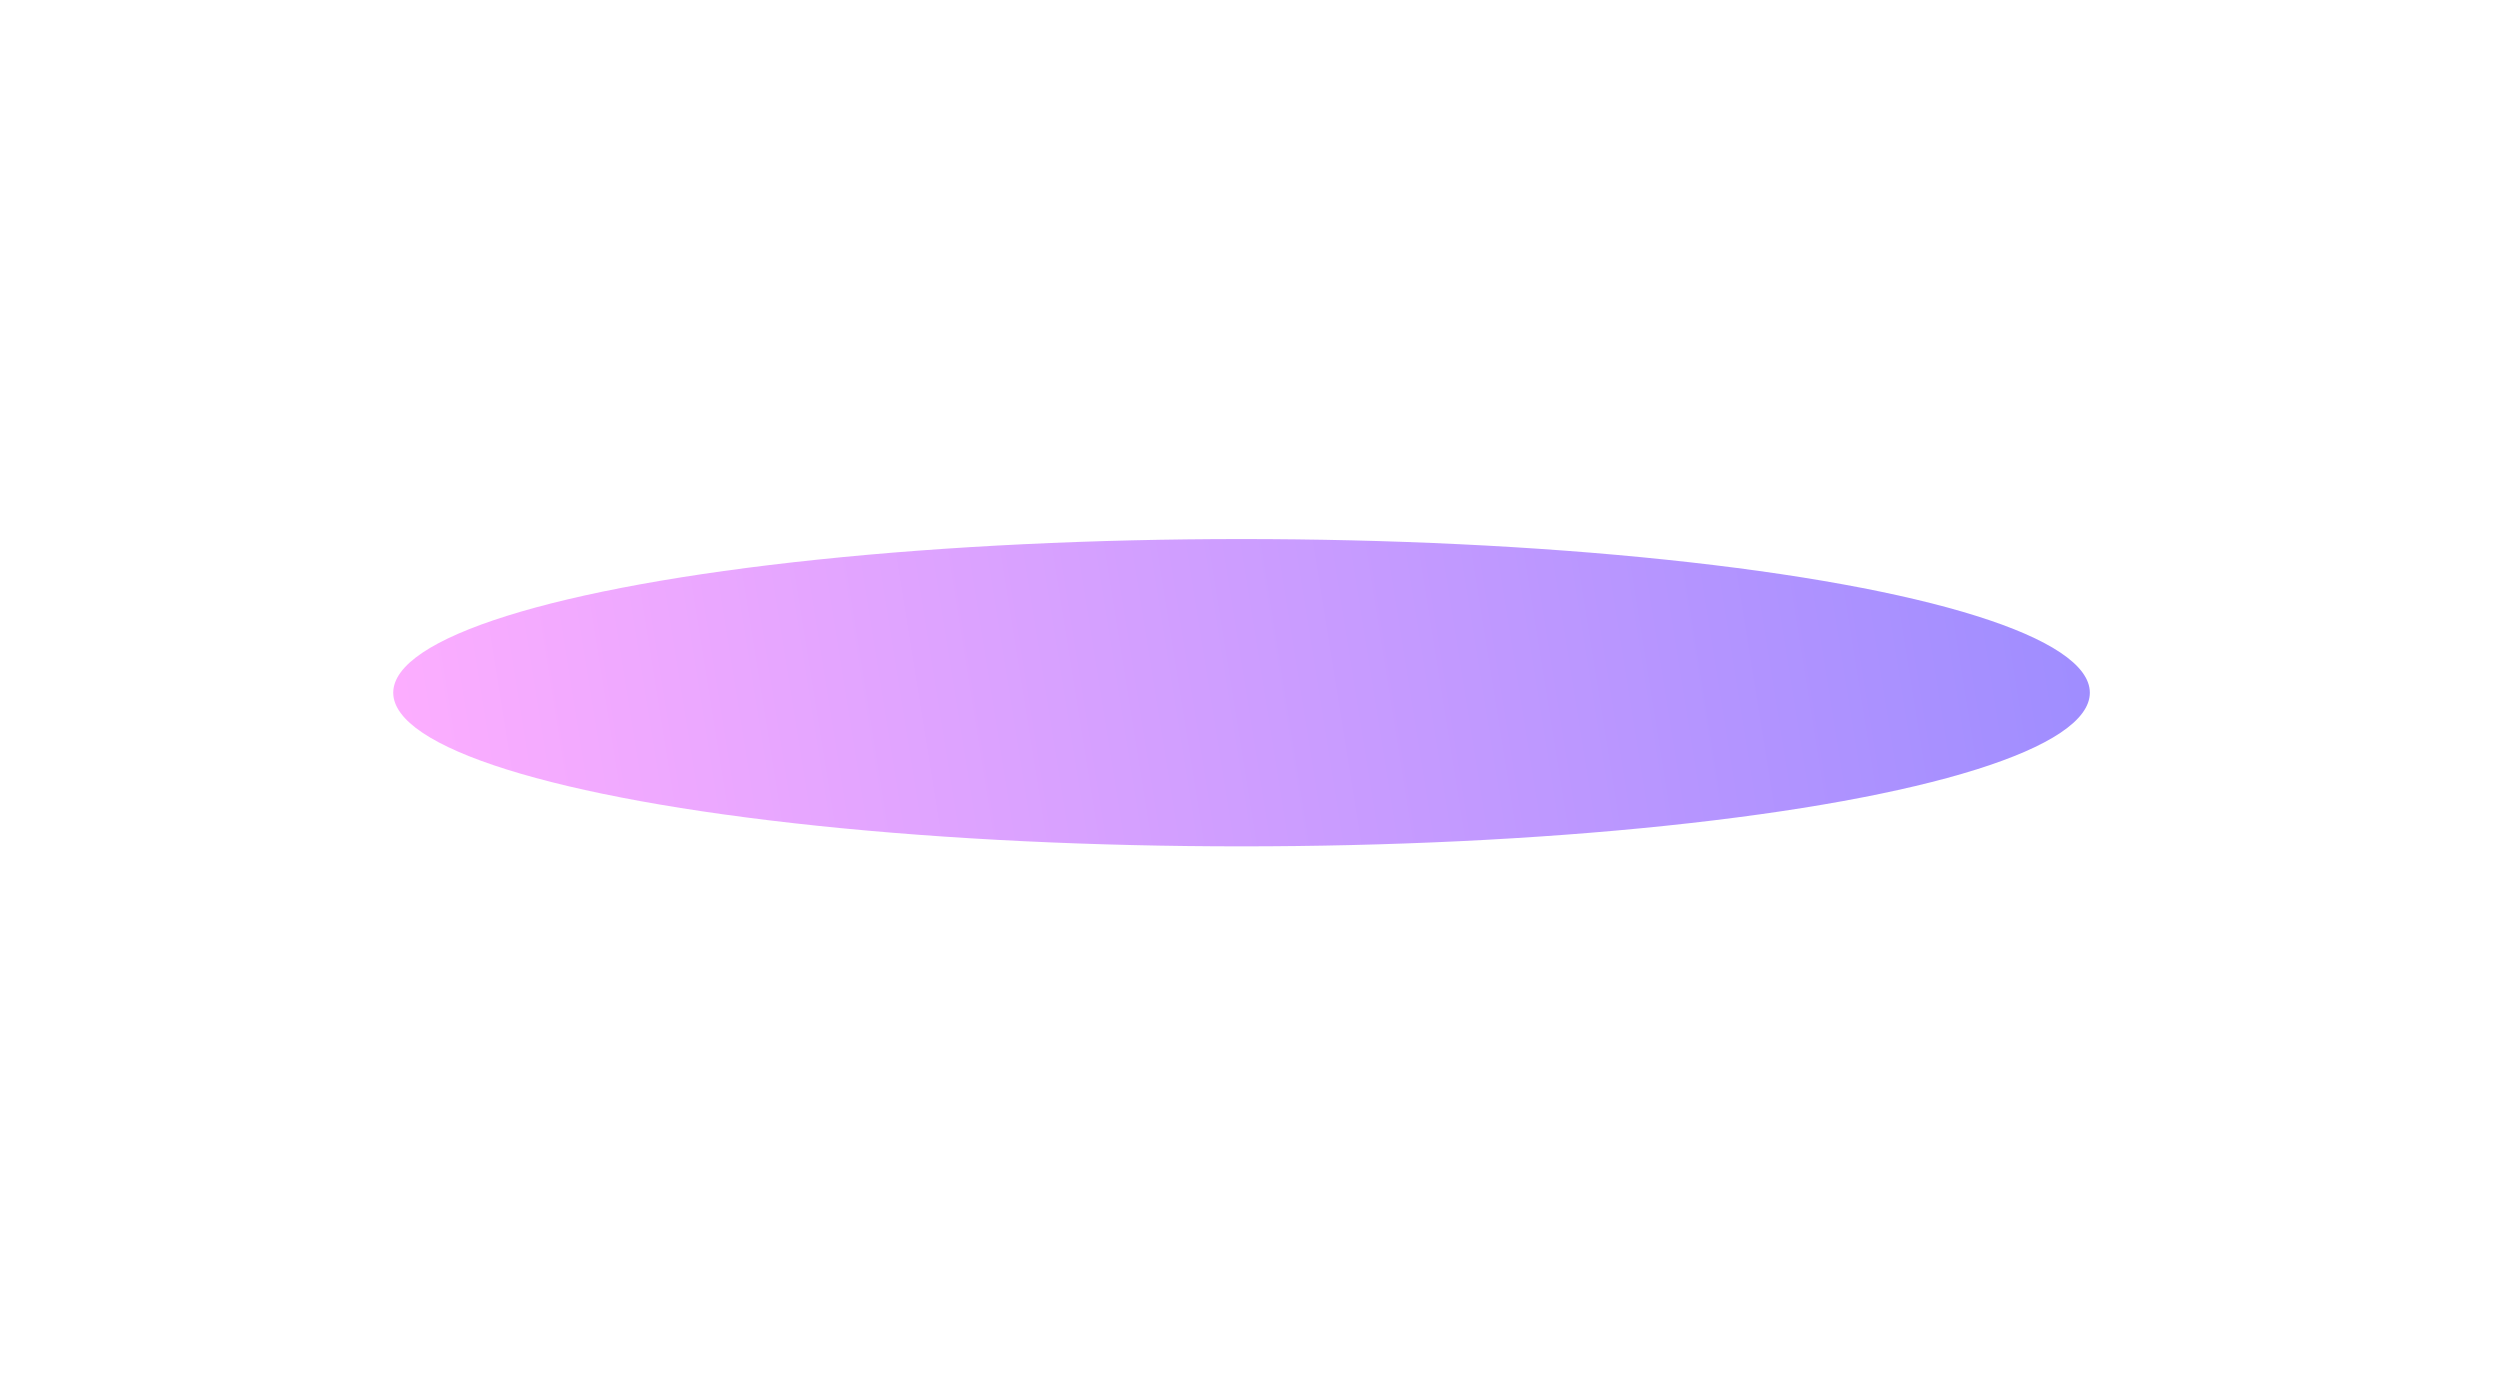 <svg width="1920" height="1064" fill="none" xmlns="http://www.w3.org/2000/svg"><g filter="url(#a)"><ellipse cx="953.5" cy="532" rx="651.5" ry="118" fill="url(#b)" fill-opacity=".62"/></g><defs><linearGradient id="b" x1="283.116" y1="655.9" x2="1619.16" y2="441.481" gradientUnits="userSpaceOnUse"><stop stop-color="#FF7DFF"/><stop offset="1" stop-color="#6146FF"/></linearGradient><filter id="a" x="-112" y="0" width="2131" height="1064" filterUnits="userSpaceOnUse" color-interpolation-filters="sRGB"><feFlood flood-opacity="0" result="BackgroundImageFix"/><feBlend in="SourceGraphic" in2="BackgroundImageFix" result="shape"/><feGaussianBlur stdDeviation="207" result="effect1_foregroundBlur_348:4087"/></filter></defs></svg>